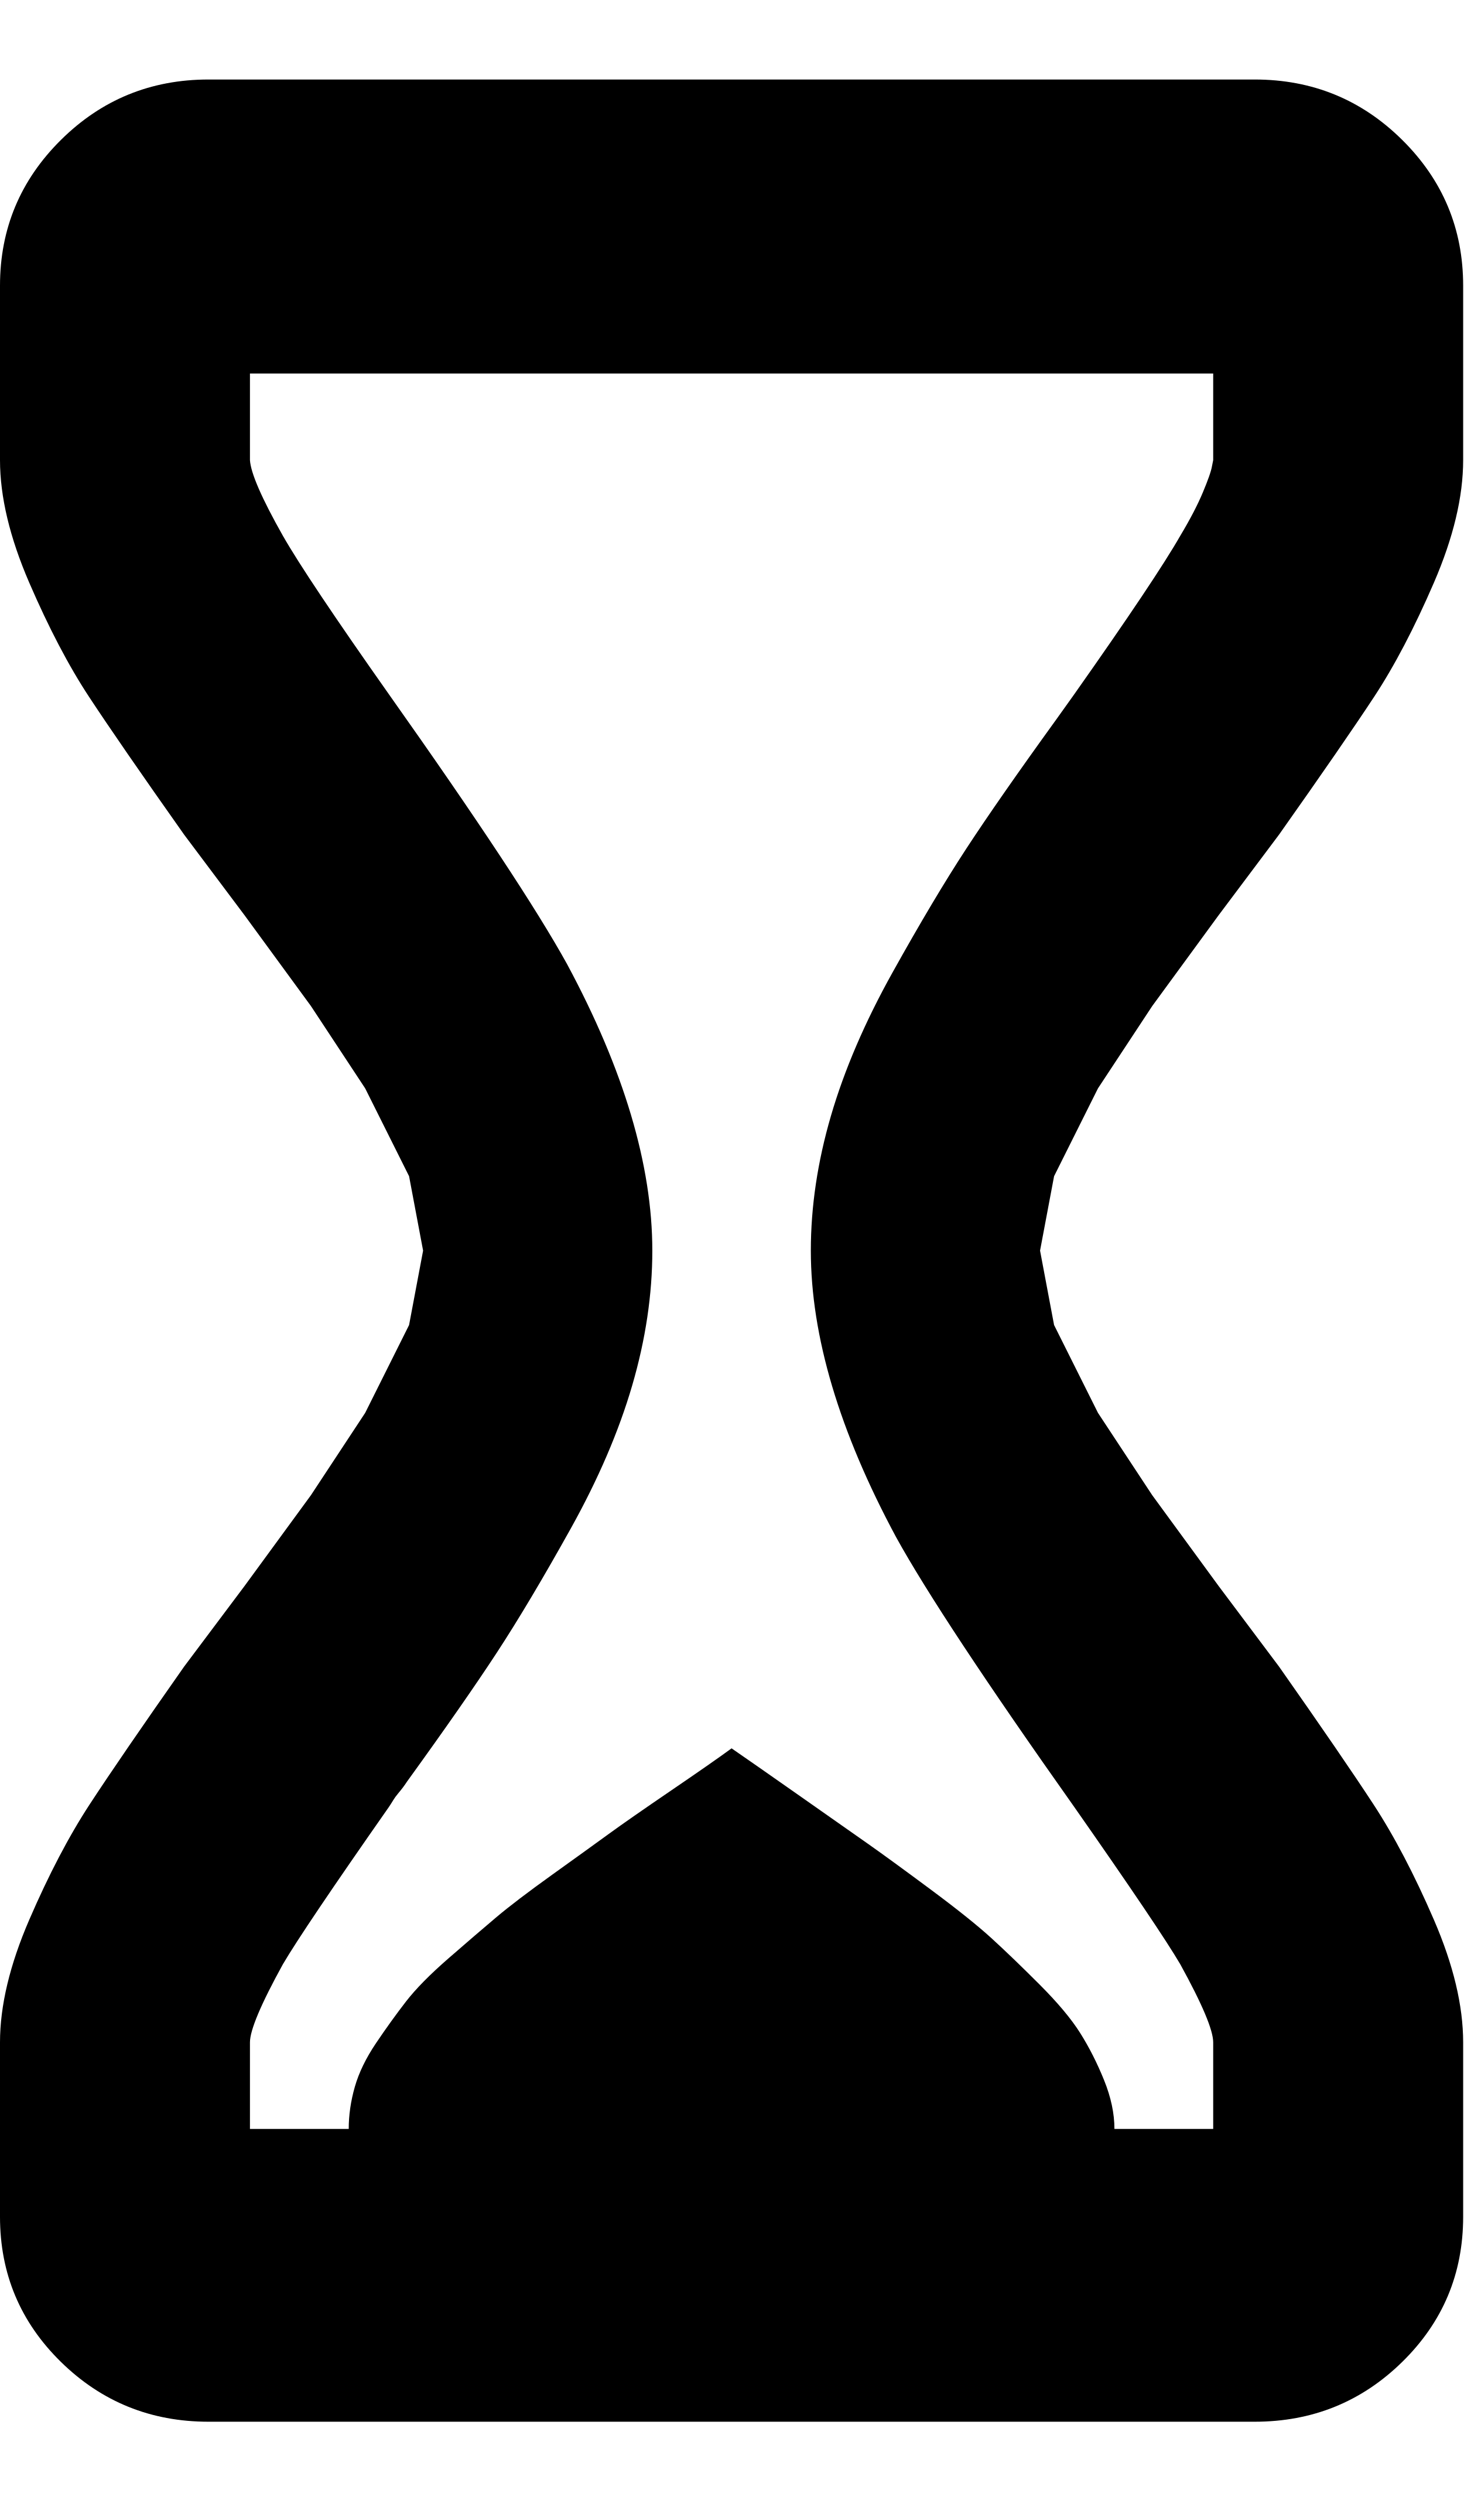 <svg height="1000" width="585.938" xmlns="http://www.w3.org/2000/svg"><path d="M0 886.784v-69.784q0-21.96 11.712-49.044t24.156-46.116 37.82-55.144l24.156-32.208 26.596-36.356 21.716-32.94 17.568-35.136 5.612-29.768-5.612-29.768-17.568-35.136-21.716-32.94-26.596-36.356-24.156-32.208q-25.864-36.6-38.064-55.144t-23.912-45.628-11.712-49.044v-69.784q0-34.16 24.4-58.316t59.048-24.156h418.704q34.648 0 59.048 24.156t24.4 58.316v69.784q0 21.96-11.712 49.044t-23.912 45.628-38.064 55.144l-24.156 32.208-26.596 36.356-21.716 32.94-17.568 35.136-5.612 29.768 5.612 29.768 17.568 35.136 21.716 32.94 26.596 36.356 24.156 32.208q25.376 36.112 37.82 55.144t24.156 46.116 11.712 49.044v69.784q0 34.16-24.4 58.072t-59.048 23.912h-418.704q-34.648 0-59.048-23.912t-24.4-58.072zm100.04-35.136h39.528q0-8.296 2.44-16.836t8.54-17.568 11.956-16.592 17.08-17.324 19.032-16.348 22.448-17.08 22.692-16.348 24.888-17.324 24.156-16.836q7.808 5.368 26.596 18.544t27.816 19.52 25.132 18.3 24.4 19.52 19.276 18.544 16.348 19.52 9.516 18.788 4.148 19.52h39.528v-34.648q0-7.32-13.176-31.232-8.296-14.152-42.456-62.952-53.192-75.152-71.248-107.848-34.16-63.44-34.16-114.68 0-26.352 8.052-53.924t24.644-57.34 29.524-49.532 35.868-51.484l7.32-10.248q32.696-46.36 42.456-63.44 5.856-9.76 9.028-17.324t3.66-10.492l.488-2.44v-34.648h-385.52v34.648q.488 7.808 13.176 30.256 9.76 17.08 42.456 63.44 53.192 75.152 71.248 107.848 34.16 63.44 34.16 114.68 0 26.352-8.052 53.924t-24.644 57.34-29.524 49.532-35.868 51.484q-.976 1.464-1.708 2.44t-1.952 2.44-1.952 2.684-1.708 2.684q-34.16 48.8-42.456 62.952-13.176 23.912-13.176 31.232v34.648z"/></svg>